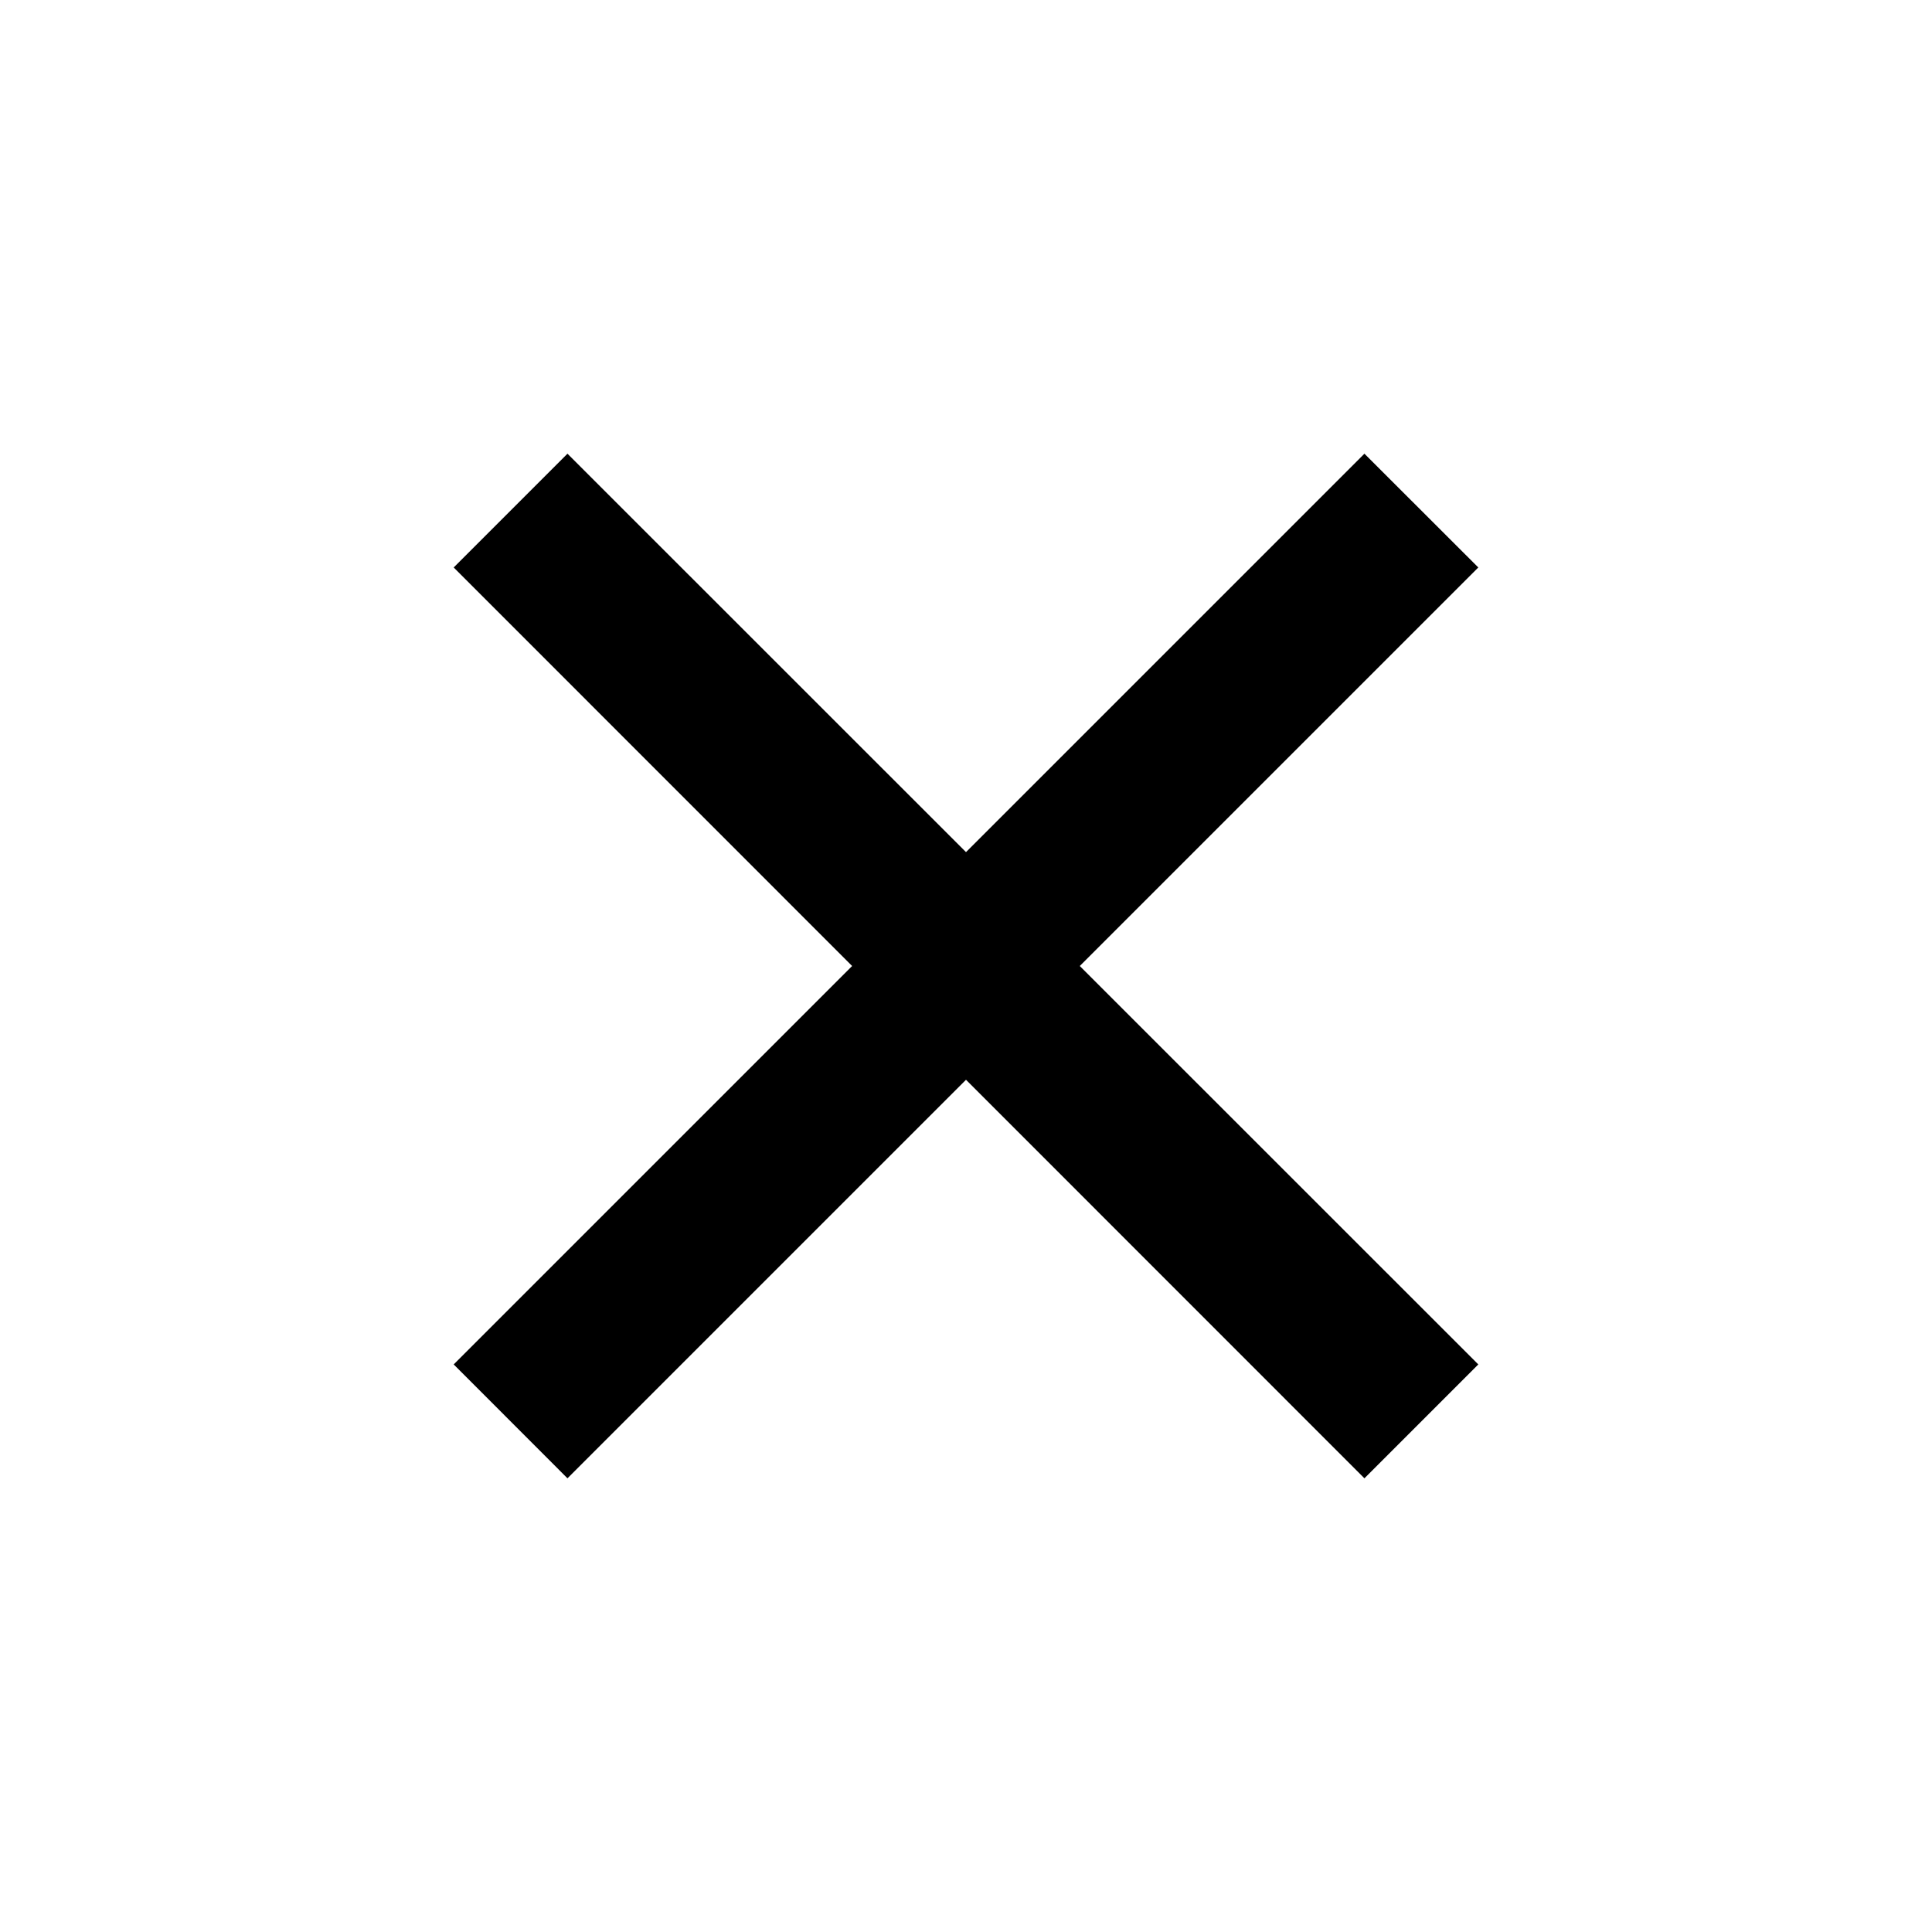 <svg width="18" height="18" viewBox="0 0 18 18" fill="none" xmlns="http://www.w3.org/2000/svg">
<g clip-path="url(#clip0_5545_13936)">
<path d="M9 7.939L12.712 4.227L13.773 5.287L10.06 9L13.773 12.712L12.712 13.773L9 10.06L5.287 13.773L4.227 12.712L7.939 9L4.227 5.287L5.287 4.227L9 7.939Z" fill="currentColor"/>
</g>
<defs>
<clipPath id="clip0_5545_13936">
<rect width="18" height="18" fill="currentColor"/>
</clipPath>
</defs>
</svg>
